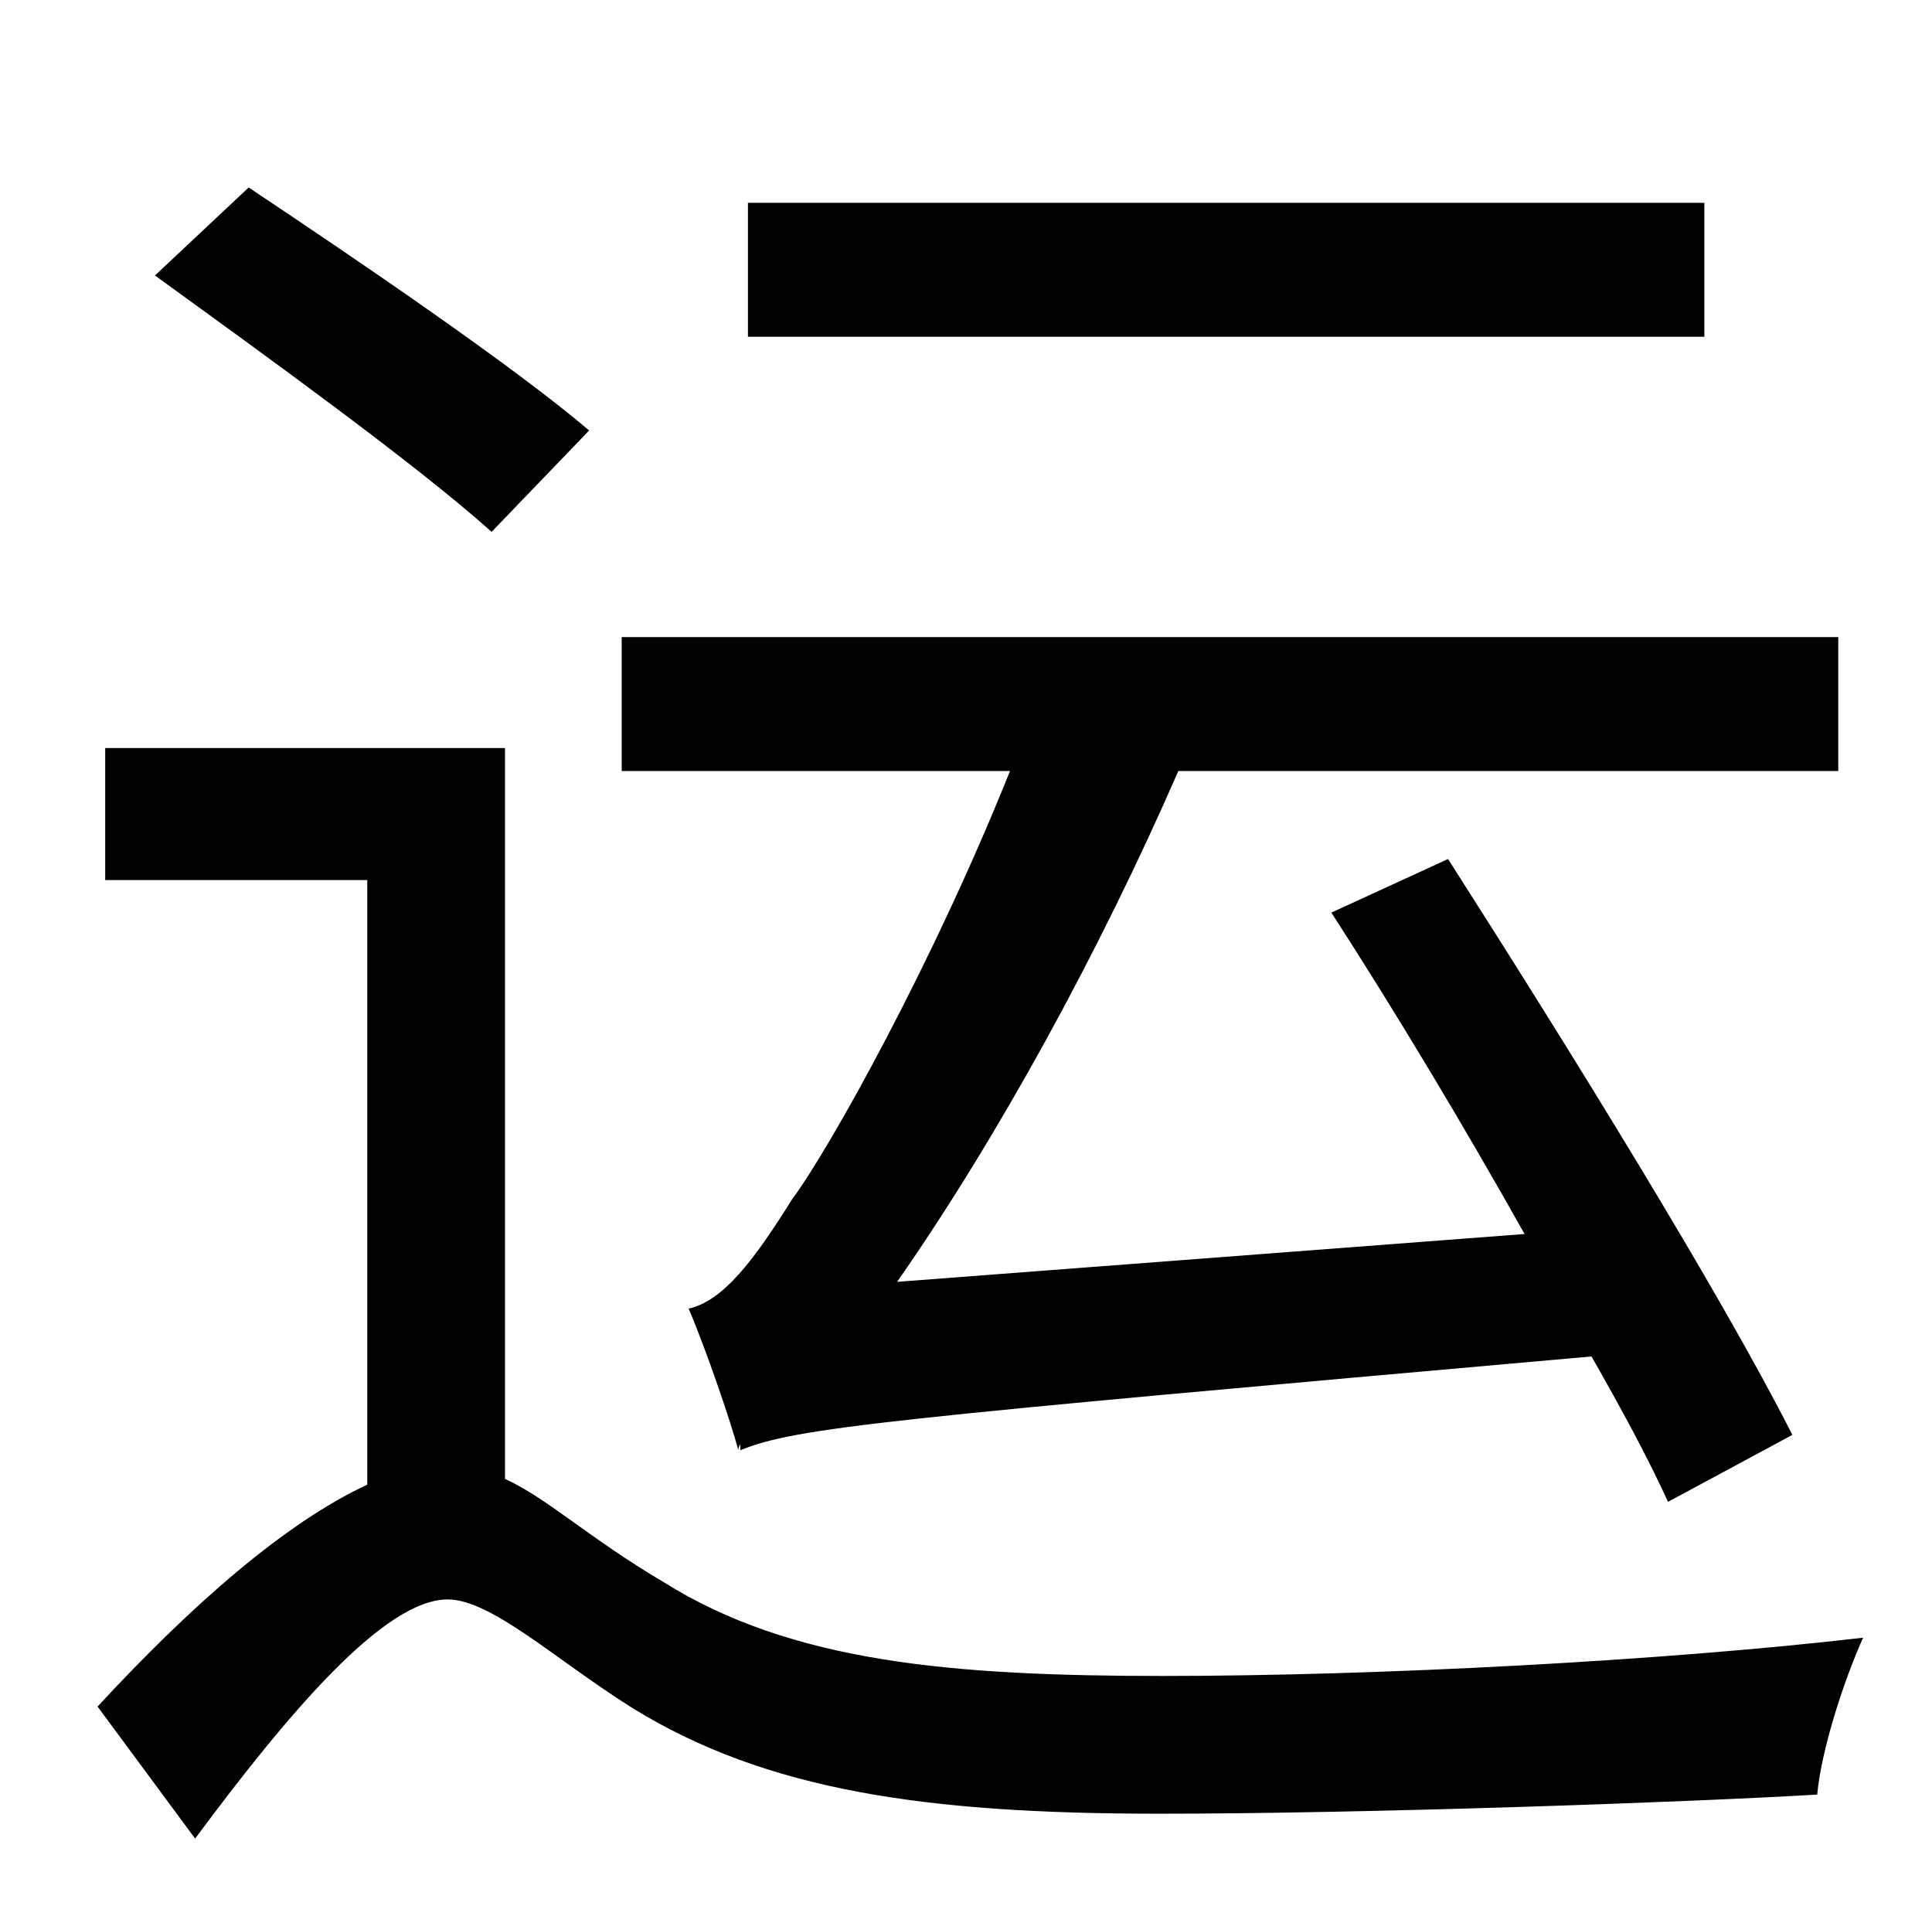 <?xml version="1.0" standalone="no"?>
<!DOCTYPE svg PUBLIC "-//W3C//DTD SVG 1.1//EN" "http://www.w3.org/Graphics/SVG/1.1/DTD/svg11.dtd" >
<svg xmlns="http://www.w3.org/2000/svg" xmlns:xlink="http://www.w3.org/1999/xlink" version="1.1" viewBox="-10 0 1010 1000">
   <path fill="currentColor"
d="M881 106v70h-500v-70h500zM377 758v-3c-1 1 -1 3 -1 3c-4 -15 -17 -53 -26 -74c18 -4 34 -25 54 -57c20 -27 74 -124 114 -224h-203v-70h636v70h-345c-41 94 -94 191 -147 267l328 -25c-32 -57 -68 -117 -101 -168l61 -28c62 97 142 226 180 301l-65 35
c-10 -22 -24 -48 -40 -76c-372 33 -415 37 -445 49zM298 225l-51 53c-39 -35 -118 -92 -176 -134l49 -46c57 38 138 93 178 127zM254 391v382c22 10 44 31 83 54c67 42 151 49 261 49c113 0 263 -8 366 -20c-10 22 -22 59 -24 82c-67 4 -236 10 -344 10
c-122 0 -205 -12 -275 -55c-40 -25 -74 -57 -97 -57c-33 0 -83 59 -132 125l-51 -69c49 -53 98 -96 141 -116v-316h-137v-69h209z" />
</svg>
